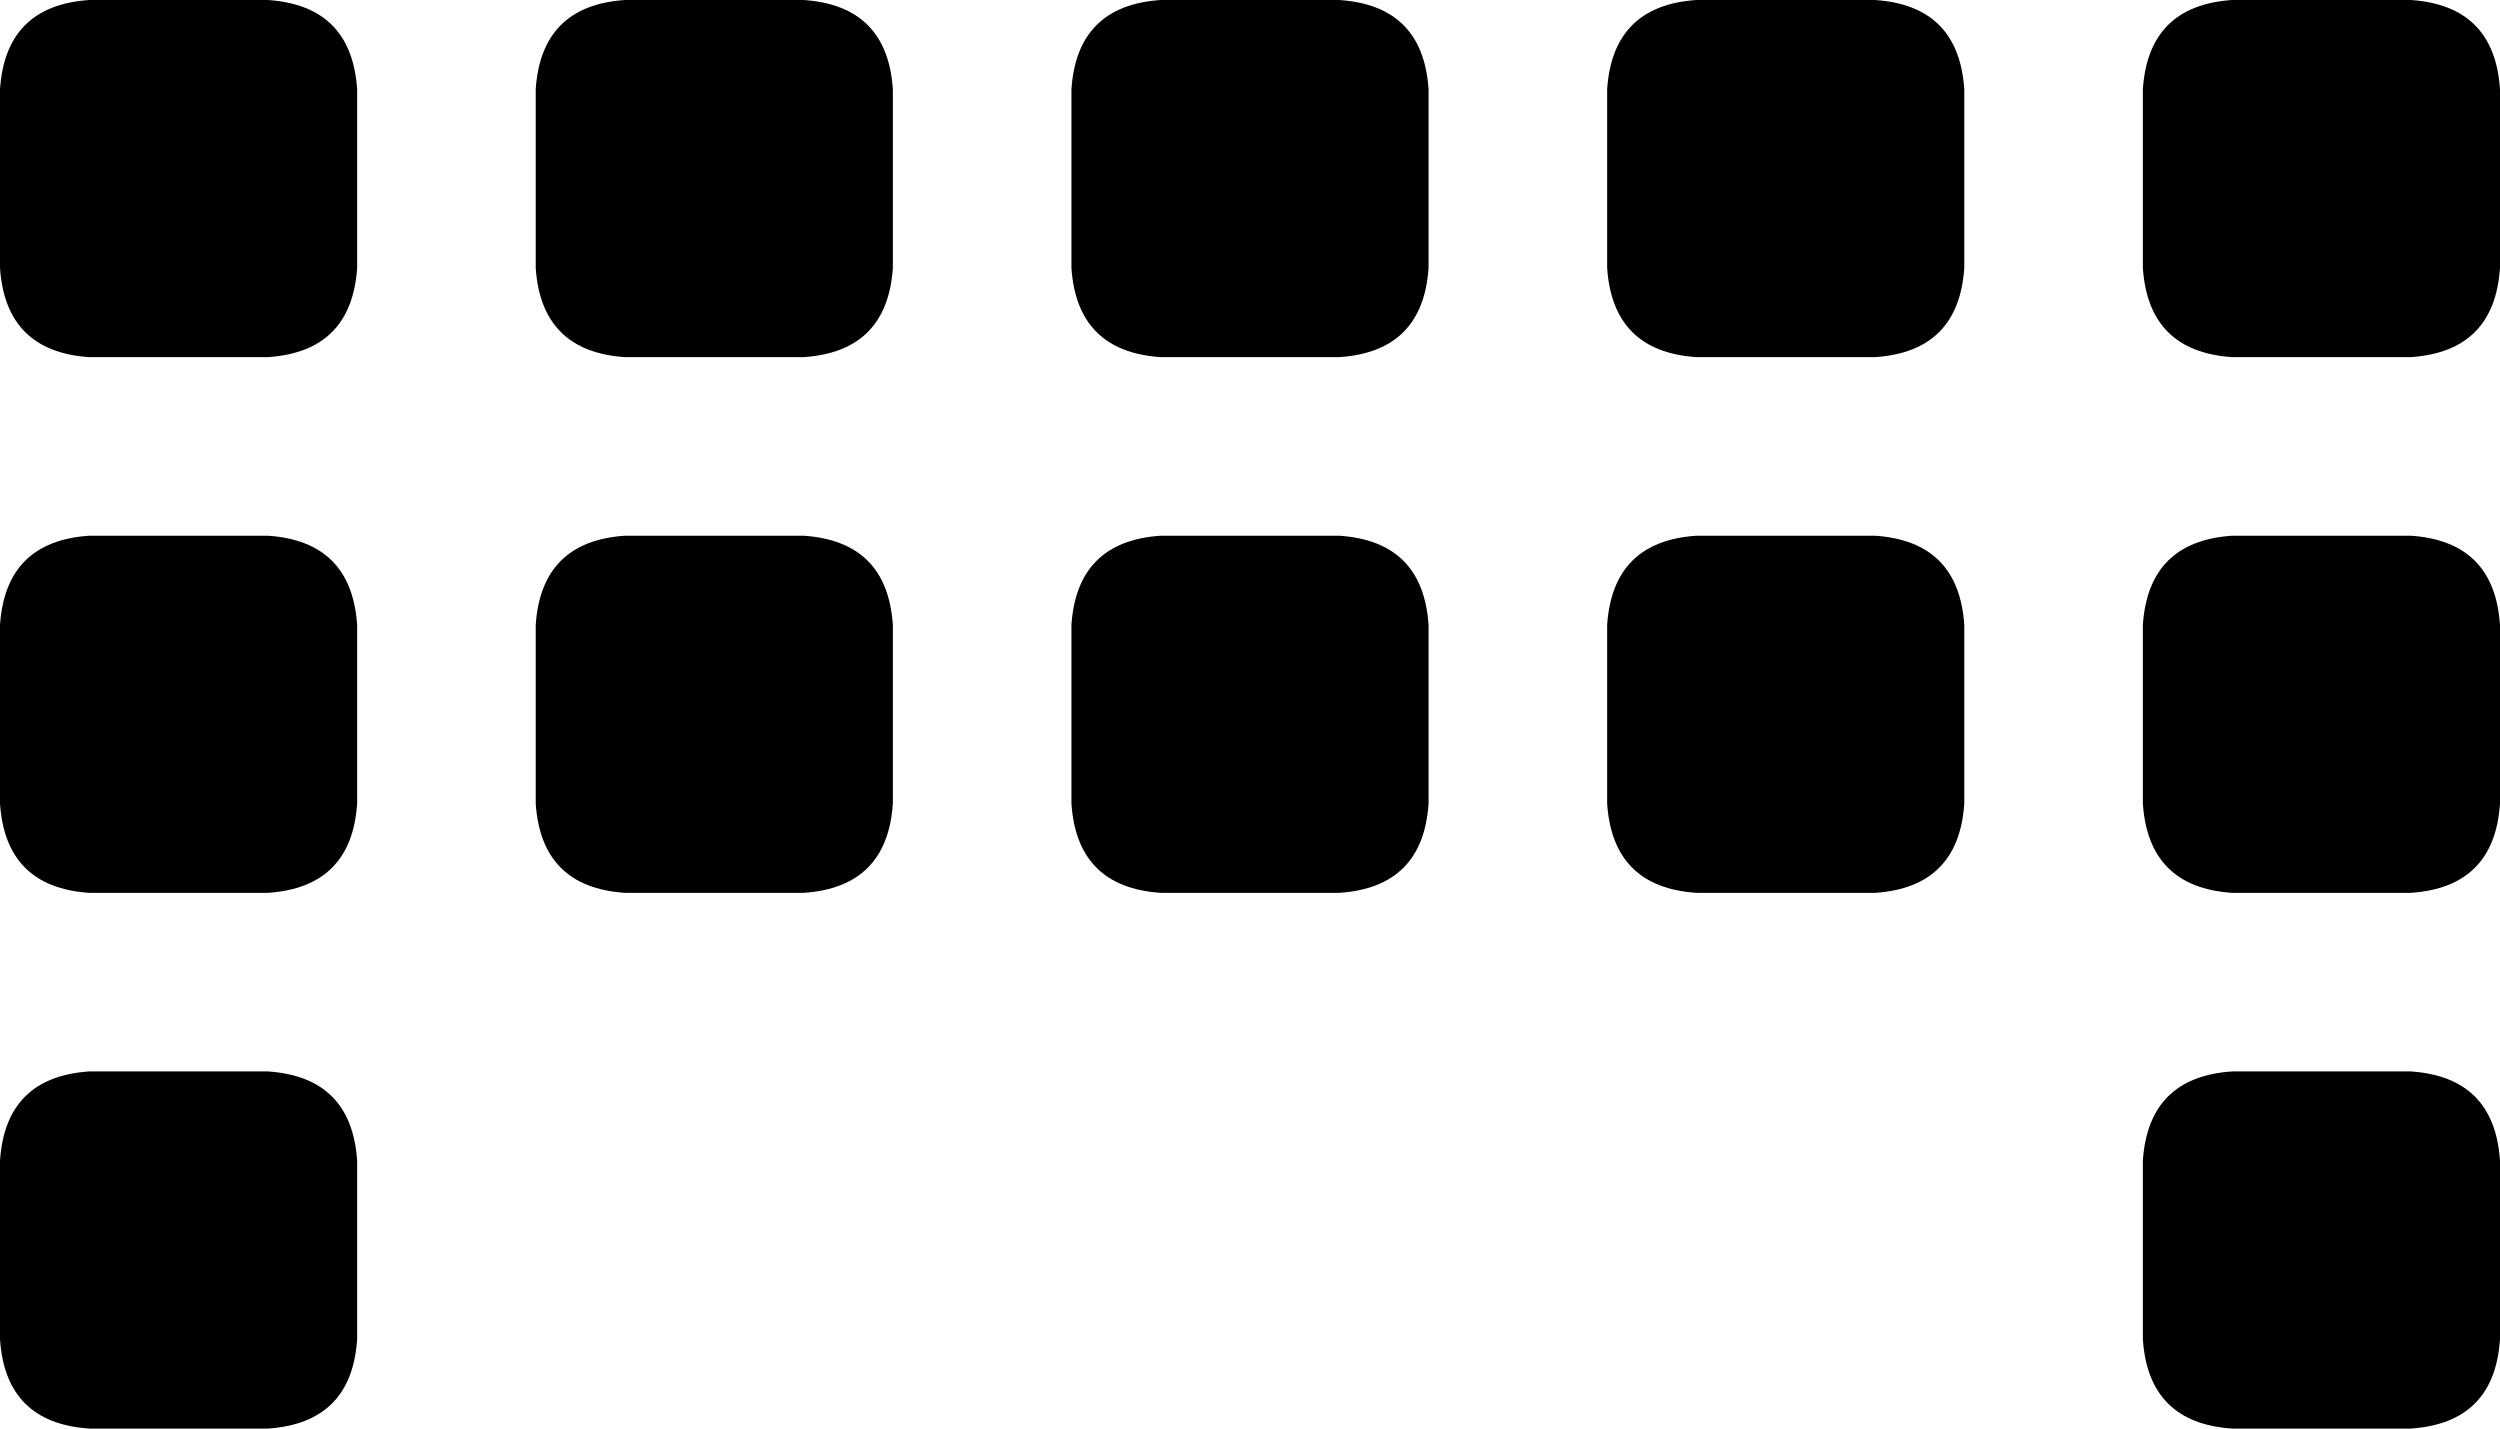 <svg xmlns="http://www.w3.org/2000/svg" viewBox="0 0 448 256">
    <path d="M 16 0 Q 1 1 0 16 L 0 48 Q 1 63 16 64 L 48 64 Q 63 63 64 48 L 64 16 Q 63 1 48 0 L 16 0 L 16 0 Z M 16 96 Q 1 97 0 112 L 0 144 Q 1 159 16 160 L 48 160 Q 63 159 64 144 L 64 112 Q 63 97 48 96 L 16 96 L 16 96 Z M 0 208 L 0 240 Q 1 255 16 256 L 48 256 Q 63 255 64 240 L 64 208 Q 63 193 48 192 L 16 192 Q 1 193 0 208 L 0 208 Z M 112 0 Q 97 1 96 16 L 96 48 Q 97 63 112 64 L 144 64 Q 159 63 160 48 L 160 16 Q 159 1 144 0 L 112 0 L 112 0 Z M 96 112 L 96 144 Q 97 159 112 160 L 144 160 Q 159 159 160 144 L 160 112 Q 159 97 144 96 L 112 96 Q 97 97 96 112 L 96 112 Z M 208 0 Q 193 1 192 16 L 192 48 Q 193 63 208 64 L 240 64 Q 255 63 256 48 L 256 16 Q 255 1 240 0 L 208 0 L 208 0 Z M 192 112 L 192 144 Q 193 159 208 160 L 240 160 Q 255 159 256 144 L 256 112 Q 255 97 240 96 L 208 96 Q 193 97 192 112 L 192 112 Z M 304 0 Q 289 1 288 16 L 288 48 Q 289 63 304 64 L 336 64 Q 351 63 352 48 L 352 16 Q 351 1 336 0 L 304 0 L 304 0 Z M 288 112 L 288 144 Q 289 159 304 160 L 336 160 Q 351 159 352 144 L 352 112 Q 351 97 336 96 L 304 96 Q 289 97 288 112 L 288 112 Z M 400 0 Q 385 1 384 16 L 384 48 Q 385 63 400 64 L 432 64 Q 447 63 448 48 L 448 16 Q 447 1 432 0 L 400 0 L 400 0 Z M 384 112 L 384 144 Q 385 159 400 160 L 432 160 Q 447 159 448 144 L 448 112 Q 447 97 432 96 L 400 96 Q 385 97 384 112 L 384 112 Z M 400 192 Q 385 193 384 208 L 384 240 Q 385 255 400 256 L 432 256 Q 447 255 448 240 L 448 208 Q 447 193 432 192 L 400 192 L 400 192 Z"/>
</svg>
